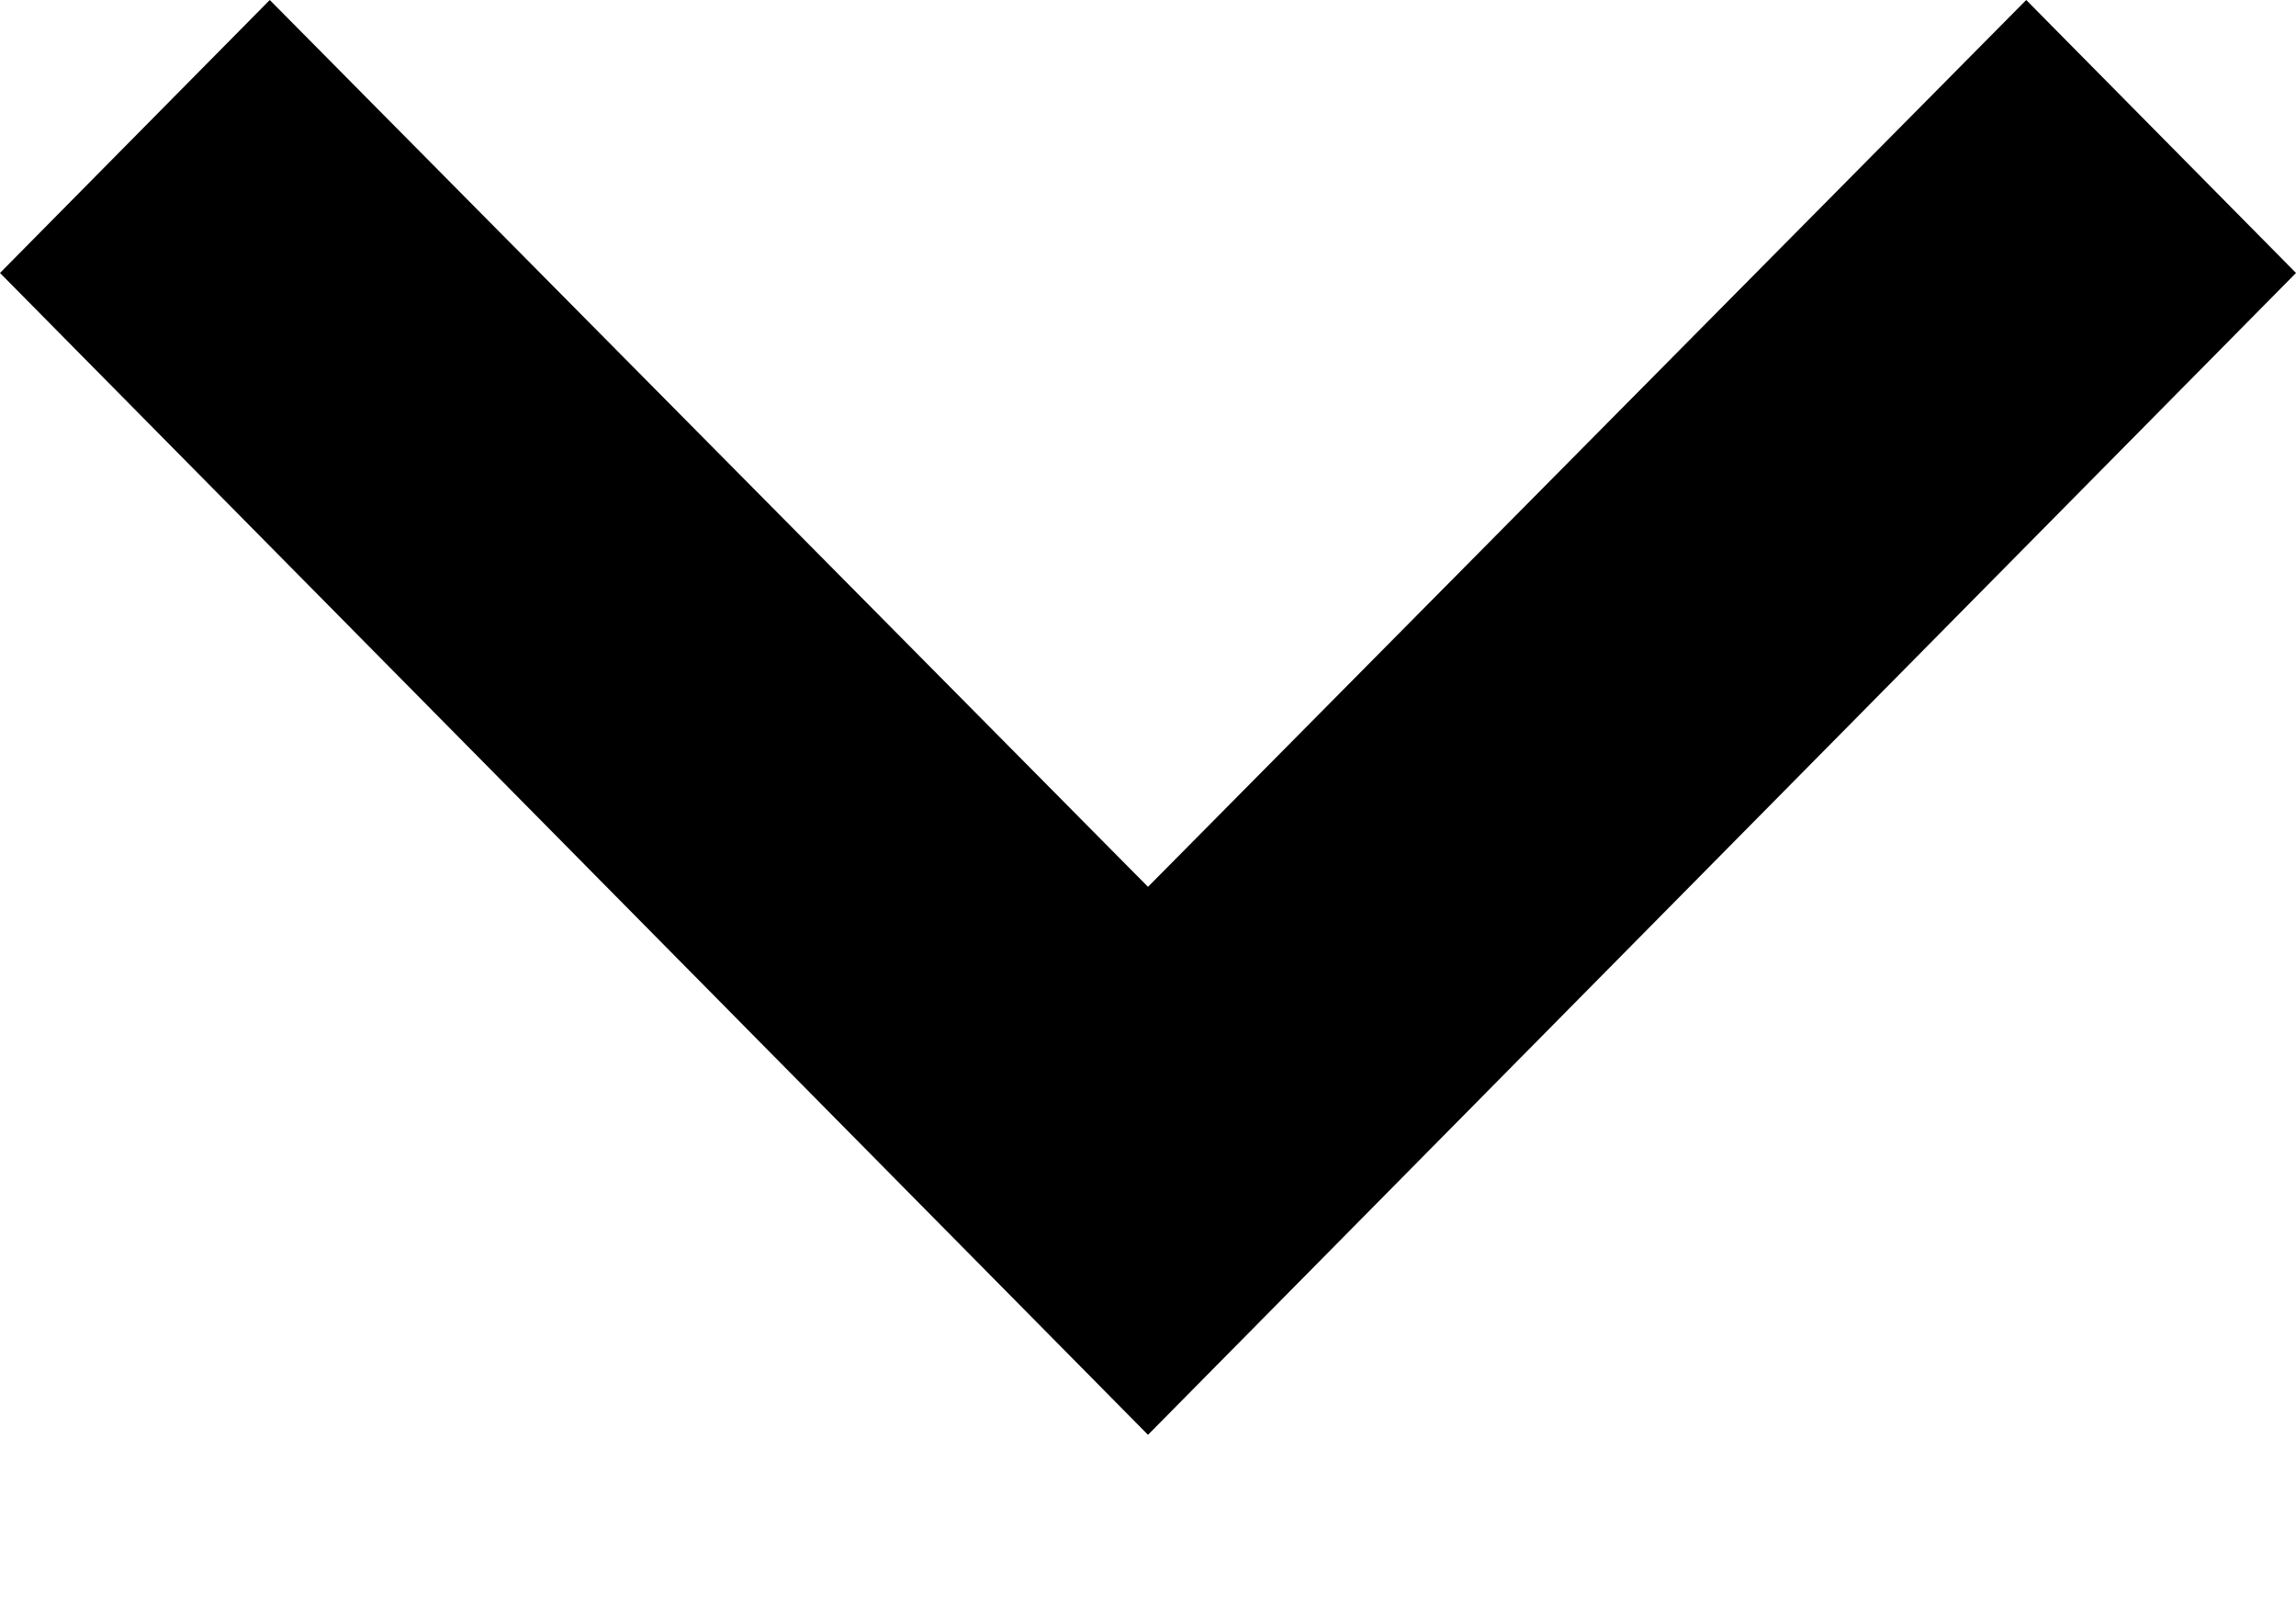 <svg width="10" height="7" viewBox="0 0 10 7" fill="currentColor" xmlns="http://www.w3.org/2000/svg">
    <path id="Vector"
        d="M1.175 1.40117e-08L6.03486e-08 1.189L5 6.25L10 1.189L8.825 1.05237e-07L5 3.863L1.175 1.40117e-08Z" />
</svg>